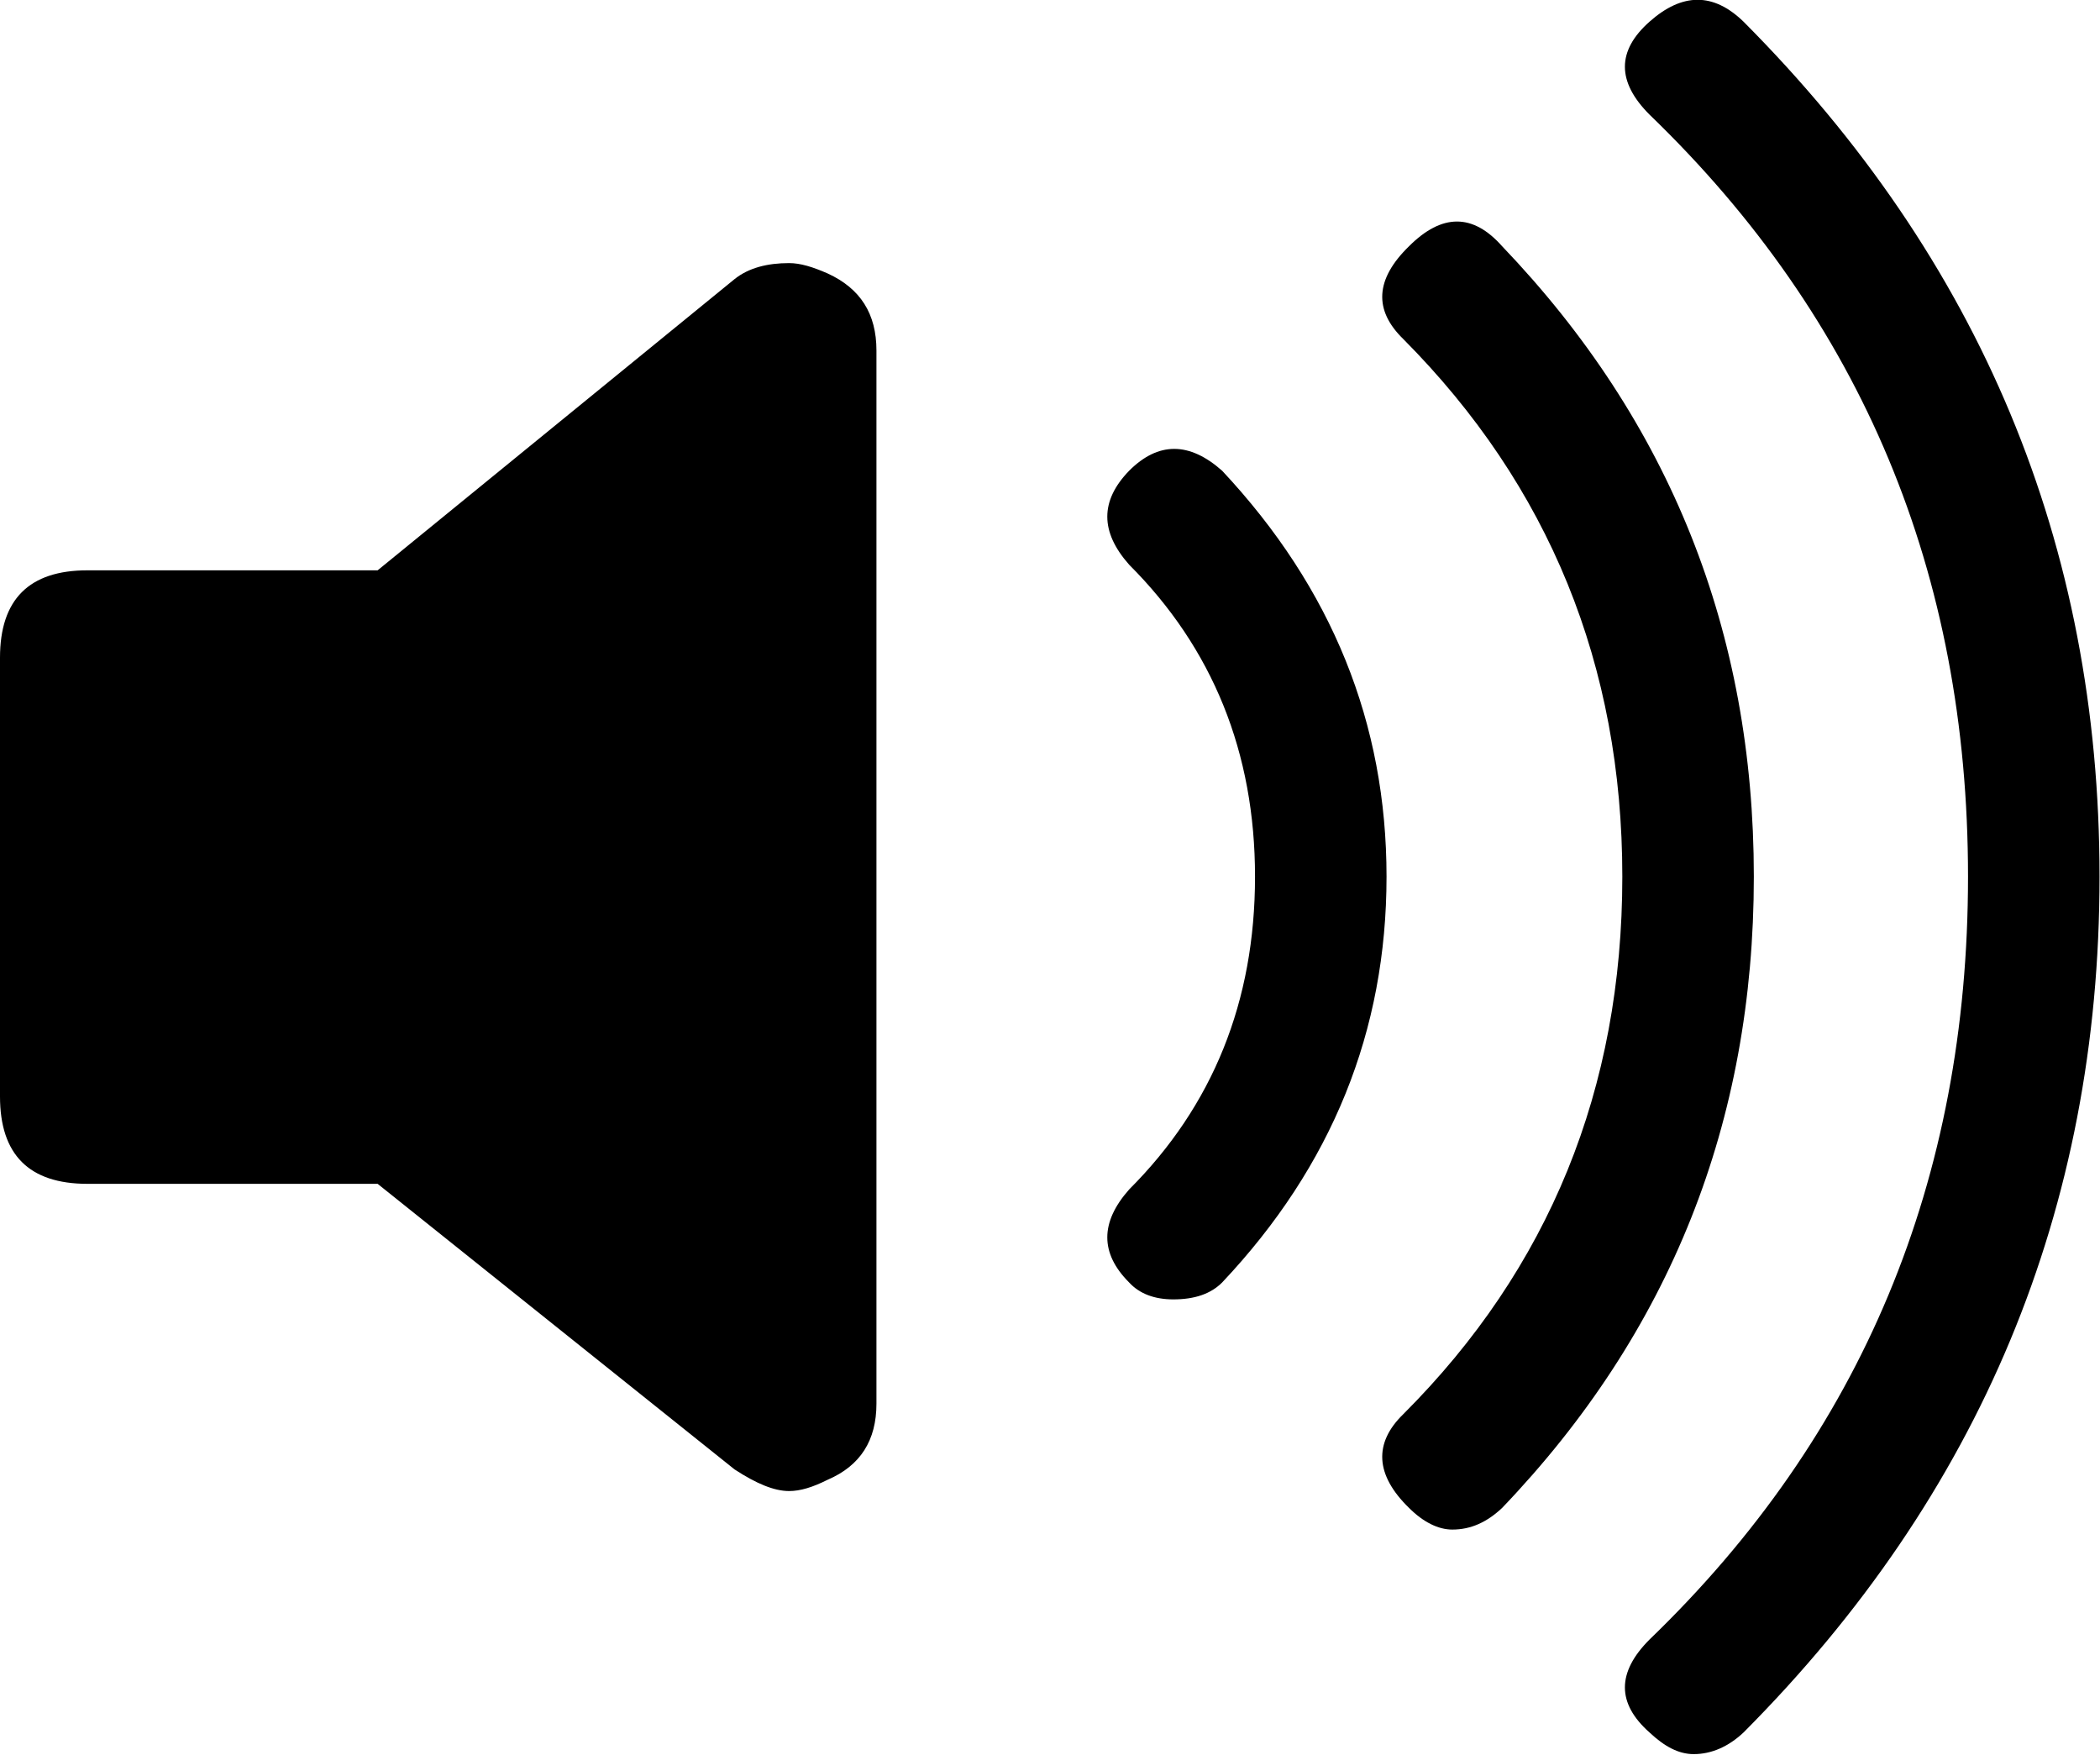 <svg width="22.354" height="18.677" viewBox="0 0 22.355 18.677" fill="none" xmlns="http://www.w3.org/2000/svg" xmlns:xlink="http://www.w3.org/1999/xlink">
	<path id="Vector" d="M8.81 2.91C9.16 3.07 9.33 3.34 9.33 3.73L9.33 14.94C9.33 15.33 9.16 15.6 8.81 15.75C8.65 15.83 8.52 15.87 8.4 15.87C8.24 15.87 8.05 15.79 7.82 15.64L4.02 12.6L0.93 12.6C0.31 12.6 0 12.29 0 11.67L0 7C0 6.38 0.31 6.07 0.93 6.07L4.02 6.07L7.82 2.97C7.97 2.85 8.17 2.8 8.4 2.8C8.52 2.8 8.65 2.84 8.81 2.91ZM22.35 9.33C22.35 12.87 21.08 15.91 18.56 18.44C18.4 18.59 18.22 18.67 18.03 18.67C17.87 18.67 17.72 18.59 17.56 18.44C17.21 18.13 17.21 17.8 17.56 17.45C19.82 15.27 20.95 12.56 20.95 9.33C20.95 6.1 19.82 3.4 17.56 1.22C17.21 0.87 17.21 0.54 17.56 0.23C17.91 -0.08 18.24 -0.08 18.56 0.23C21.08 2.76 22.35 5.79 22.35 9.33ZM15.99 2.62C17.78 4.49 18.67 6.73 18.67 9.33C18.67 11.94 17.78 14.18 15.99 16.05C15.83 16.2 15.66 16.28 15.46 16.28C15.31 16.28 15.15 16.2 15 16.05C14.64 15.7 14.62 15.36 14.94 15.05C16.49 13.5 17.27 11.59 17.27 9.33C17.27 7.08 16.49 5.17 14.94 3.61C14.62 3.3 14.64 2.97 15 2.62C15.35 2.27 15.68 2.27 15.99 2.62ZM13.01 5.01C14.18 6.26 14.76 7.7 14.76 9.33C14.76 10.97 14.18 12.41 13.01 13.65C12.89 13.77 12.72 13.83 12.49 13.83C12.29 13.83 12.13 13.77 12.02 13.65C11.71 13.34 11.71 13.01 12.02 12.66C12.91 11.77 13.36 10.66 13.36 9.33C13.36 8.01 12.91 6.9 12.02 6.01C11.71 5.66 11.71 5.33 12.02 5.01C12.33 4.7 12.66 4.7 13.01 5.01Z" fill="#000000" fill-opacity="1" fill-rule="nonzero"/>
</svg>
